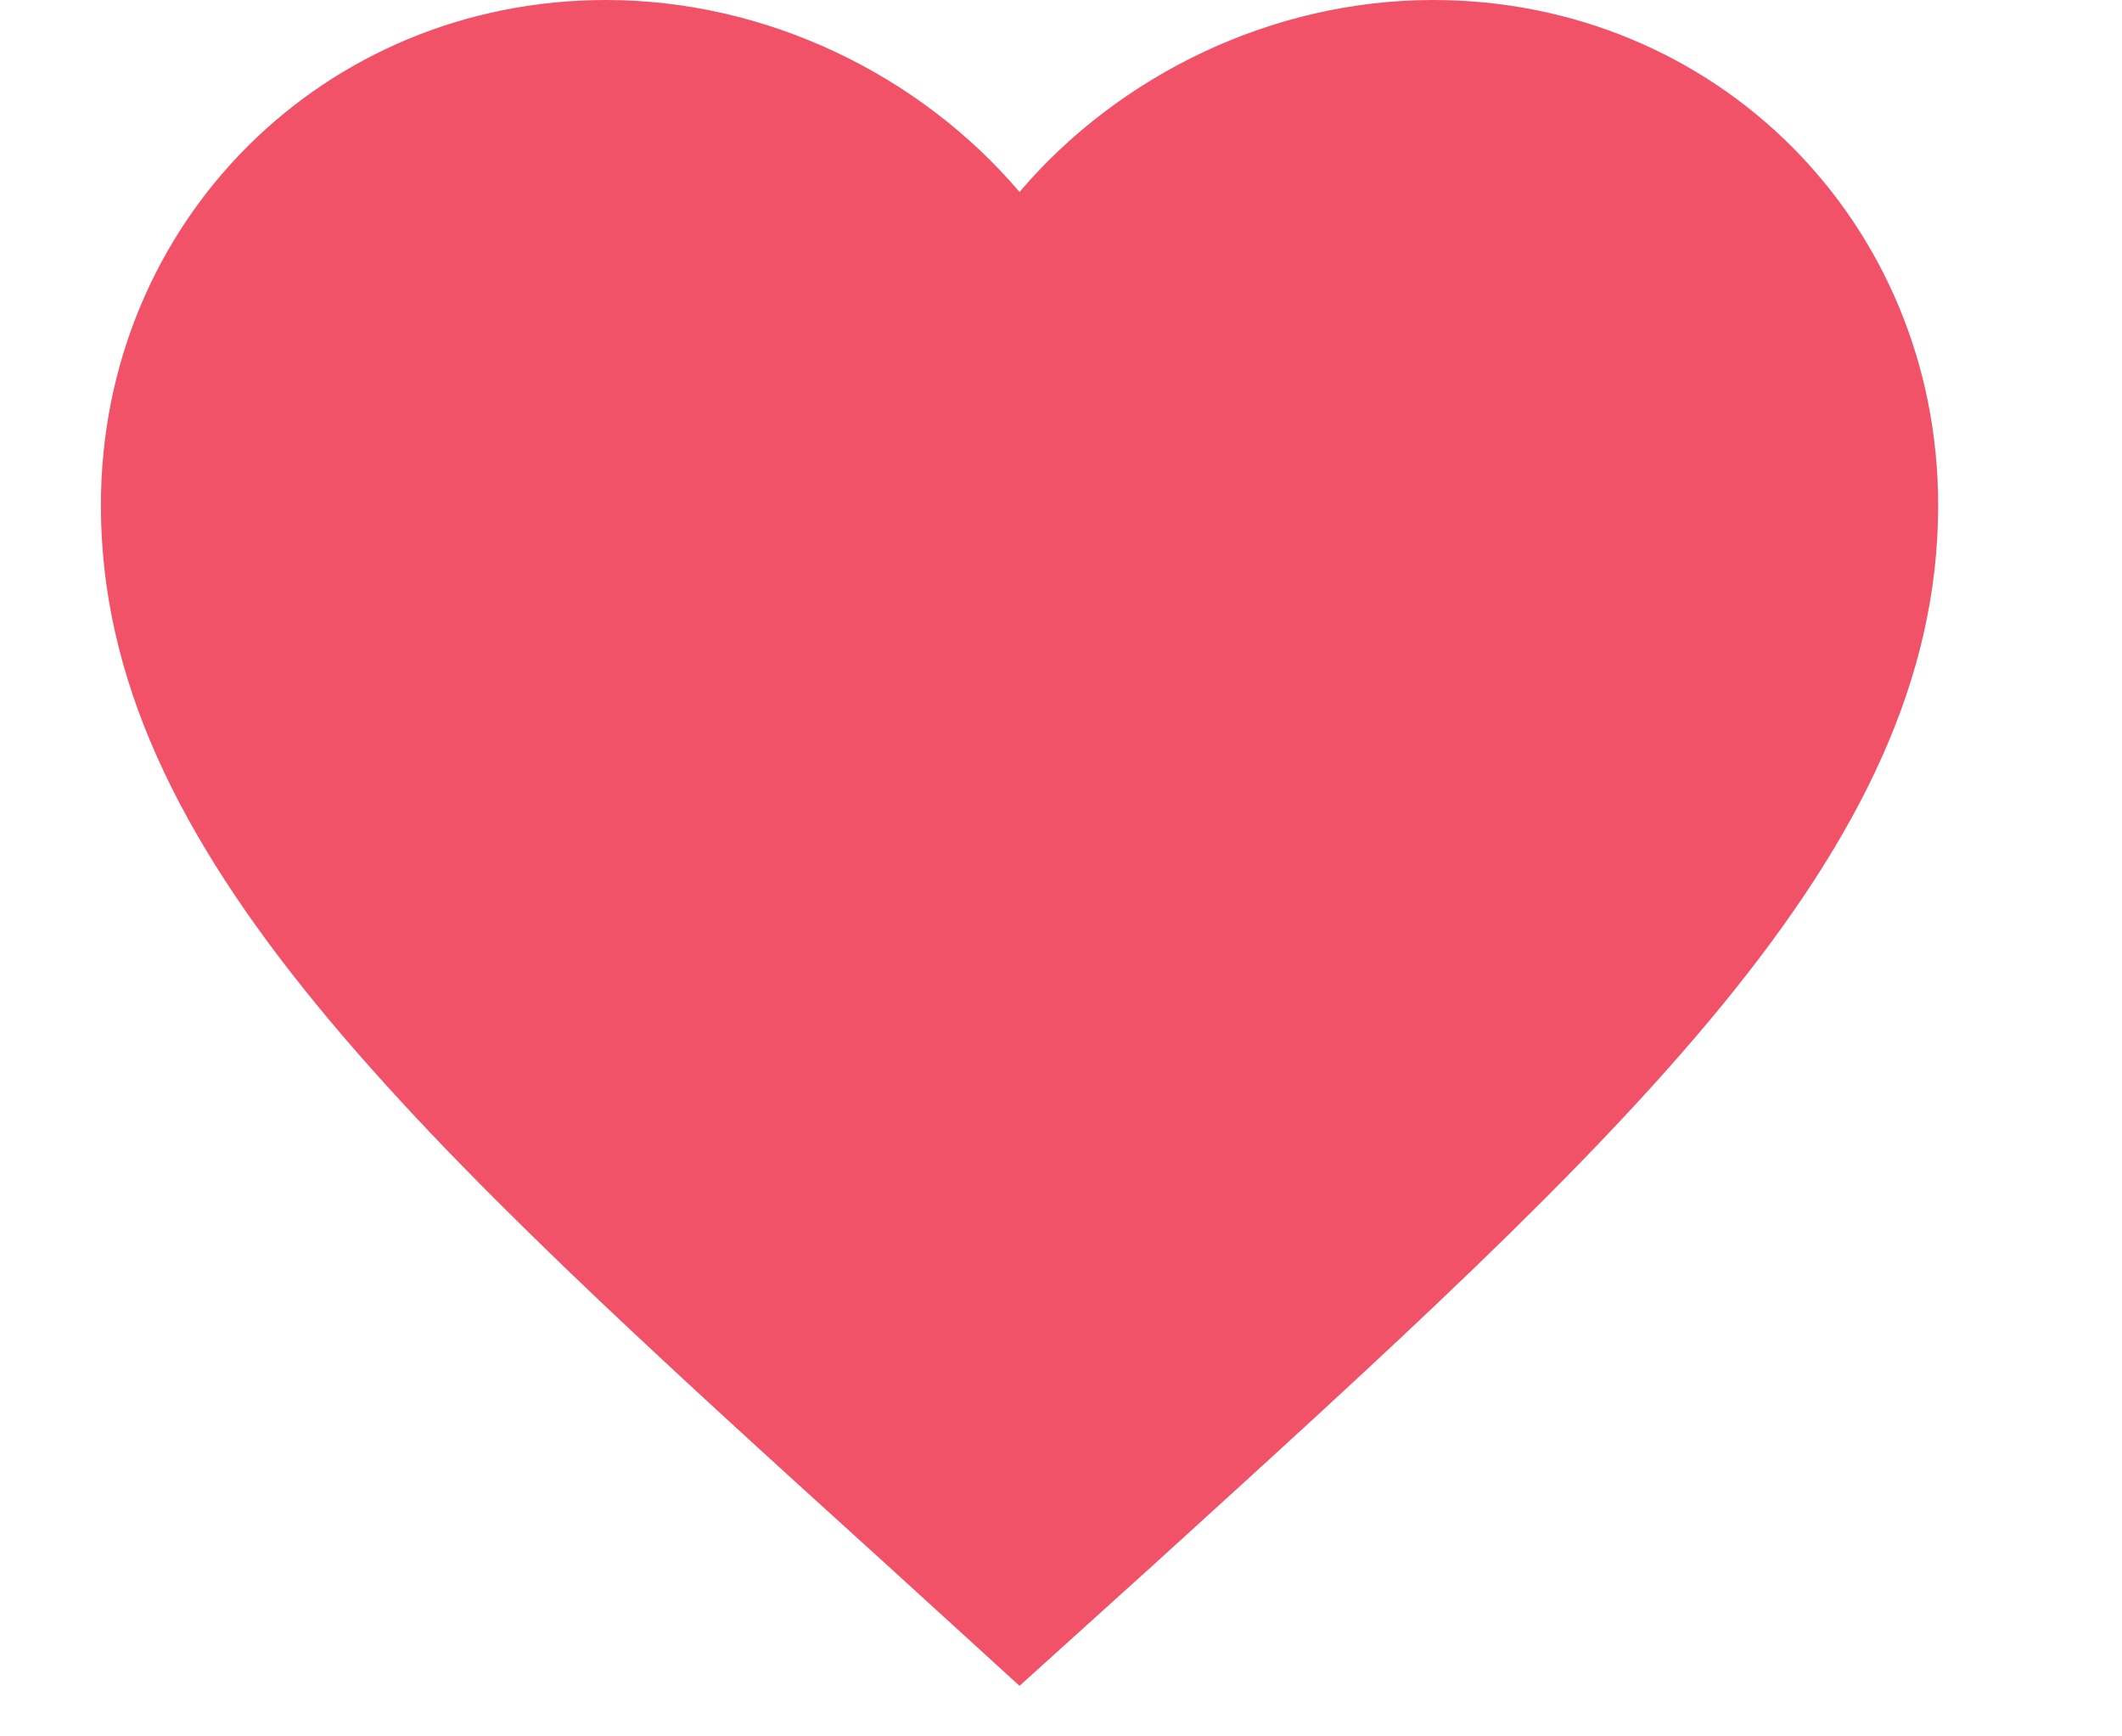 <?xml version="1.0" encoding="UTF-8"?>
<svg width="11px" height="9px" viewBox="0 0 11 9" version="1.1" xmlns="http://www.w3.org/2000/svg" xmlns:xlink="http://www.w3.org/1999/xlink">
    <!-- Generator: Sketch 61 (89581) - https://sketch.com -->
    <title>like contour</title>
    <desc>Created with Sketch.</desc>
    <defs>
        <rect id="path-1" x="0" y="0" width="355" height="129" rx="5"></rect>
        <filter x="-13.1%" y="-33.7%" width="126.2%" height="172.1%" filterUnits="objectBoundingBox" id="filter-3">
            <feOffset dx="0" dy="3" in="SourceAlpha" result="shadowOffsetOuter1"></feOffset>
            <feGaussianBlur stdDeviation="15" in="shadowOffsetOuter1" result="shadowBlurOuter1"></feGaussianBlur>
            <feColorMatrix values="0 0 0 0 0   0 0 0 0 0   0 0 0 0 0  0 0 0 0.1 0" type="matrix" in="shadowBlurOuter1"></feColorMatrix>
        </filter>
        <rect id="path-4" x="0" y="0" width="20" height="20" rx="10"></rect>
        <filter x="-132.5%" y="-122.5%" width="365.0%" height="365.0%" filterUnits="objectBoundingBox" id="filter-5">
            <feOffset dx="0" dy="2" in="SourceAlpha" result="shadowOffsetOuter1"></feOffset>
            <feGaussianBlur stdDeviation="8.5" in="shadowOffsetOuter1" result="shadowBlurOuter1"></feGaussianBlur>
            <feColorMatrix values="0 0 0 0 0   0 0 0 0 0   0 0 0 0 0  0 0 0 0.1 0" type="matrix" in="shadowBlurOuter1"></feColorMatrix>
        </filter>
        <rect id="path-6" x="0" y="0" width="20" height="20" rx="10"></rect>
        <filter x="-132.5%" y="-122.5%" width="365.0%" height="365.0%" filterUnits="objectBoundingBox" id="filter-7">
            <feOffset dx="0" dy="2" in="SourceAlpha" result="shadowOffsetOuter1"></feOffset>
            <feGaussianBlur stdDeviation="8.5" in="shadowOffsetOuter1" result="shadowBlurOuter1"></feGaussianBlur>
            <feColorMatrix values="0 0 0 0 0   0 0 0 0 0   0 0 0 0 0  0 0 0 0.1 0" type="matrix" in="shadowBlurOuter1"></feColorMatrix>
        </filter>
    </defs>
    <g id="Page-1" stroke="none" stroke-width="1" fill="none" fill-rule="evenodd">
        <g id="1-post-nouveau-+-stories" transform="translate(-45, -512)">
            <rect fill="#F8F8F8" x="0" y="0" width="375" height="812"></rect>
            <g id="post-photo-copy" transform="translate(10, 353)">
                <g id="Rectangle" transform="translate(0, 54)">
                    <mask id="mask-2" fill="white">
                        <use xlink:href="#path-1"></use>
                    </mask>
                    <g id="Mask">
                        <use fill="black" fill-opacity="1" filter="url(#filter-3)" xlink:href="#path-1"></use>
                        <use fill="#FFFFFF" fill-rule="evenodd" xlink:href="#path-1"></use>
                    </g>
                    <g id="Group-7" mask="url(#mask-2)">
                        <g transform="translate(15, 99)">
                            <g id="like-copy-5" transform="translate(30, 0)">
                                <g id="Rectangle">
                                    <use fill="black" fill-opacity="1" filter="url(#filter-5)" xlink:href="#path-4"></use>
                                    <use fill="#FFFFFF" fill-rule="evenodd" xlink:href="#path-4"></use>
                                </g>
                            </g>
                            <g id="like-copy" transform="translate(15, 0)">
                                <g id="Rectangle">
                                    <use fill="black" fill-opacity="1" filter="url(#filter-7)" xlink:href="#path-6"></use>
                                    <use fill="#FFFFFF" fill-rule="evenodd" xlink:href="#path-6"></use>
                                </g>
                                <g id="coeur" transform="translate(4.571, 4.571)">
                                    <g id="baseline-favorite-24px">
                                        <polygon id="Path" points="0 0 11.429 0 11.429 11.429 0 11.429"></polygon>
                                        <path d="M5.714,10.167 L5.024,9.538 C2.571,7.314 0.952,5.848 0.952,4.048 C0.952,2.581 2.105,1.429 3.571,1.429 C4.4,1.429 5.195,1.814 5.714,2.424 C6.233,1.814 7.029,1.429 7.857,1.429 C9.324,1.429 10.476,2.581 10.476,4.048 C10.476,5.848 8.857,7.314 6.405,9.543 L5.714,10.167 Z" id="Path" fill="#F25268"></path>
                                    </g>
                                </g>
                            </g>
                        </g>
                    </g>
                </g>
            </g>
        </g>
    </g>
</svg>